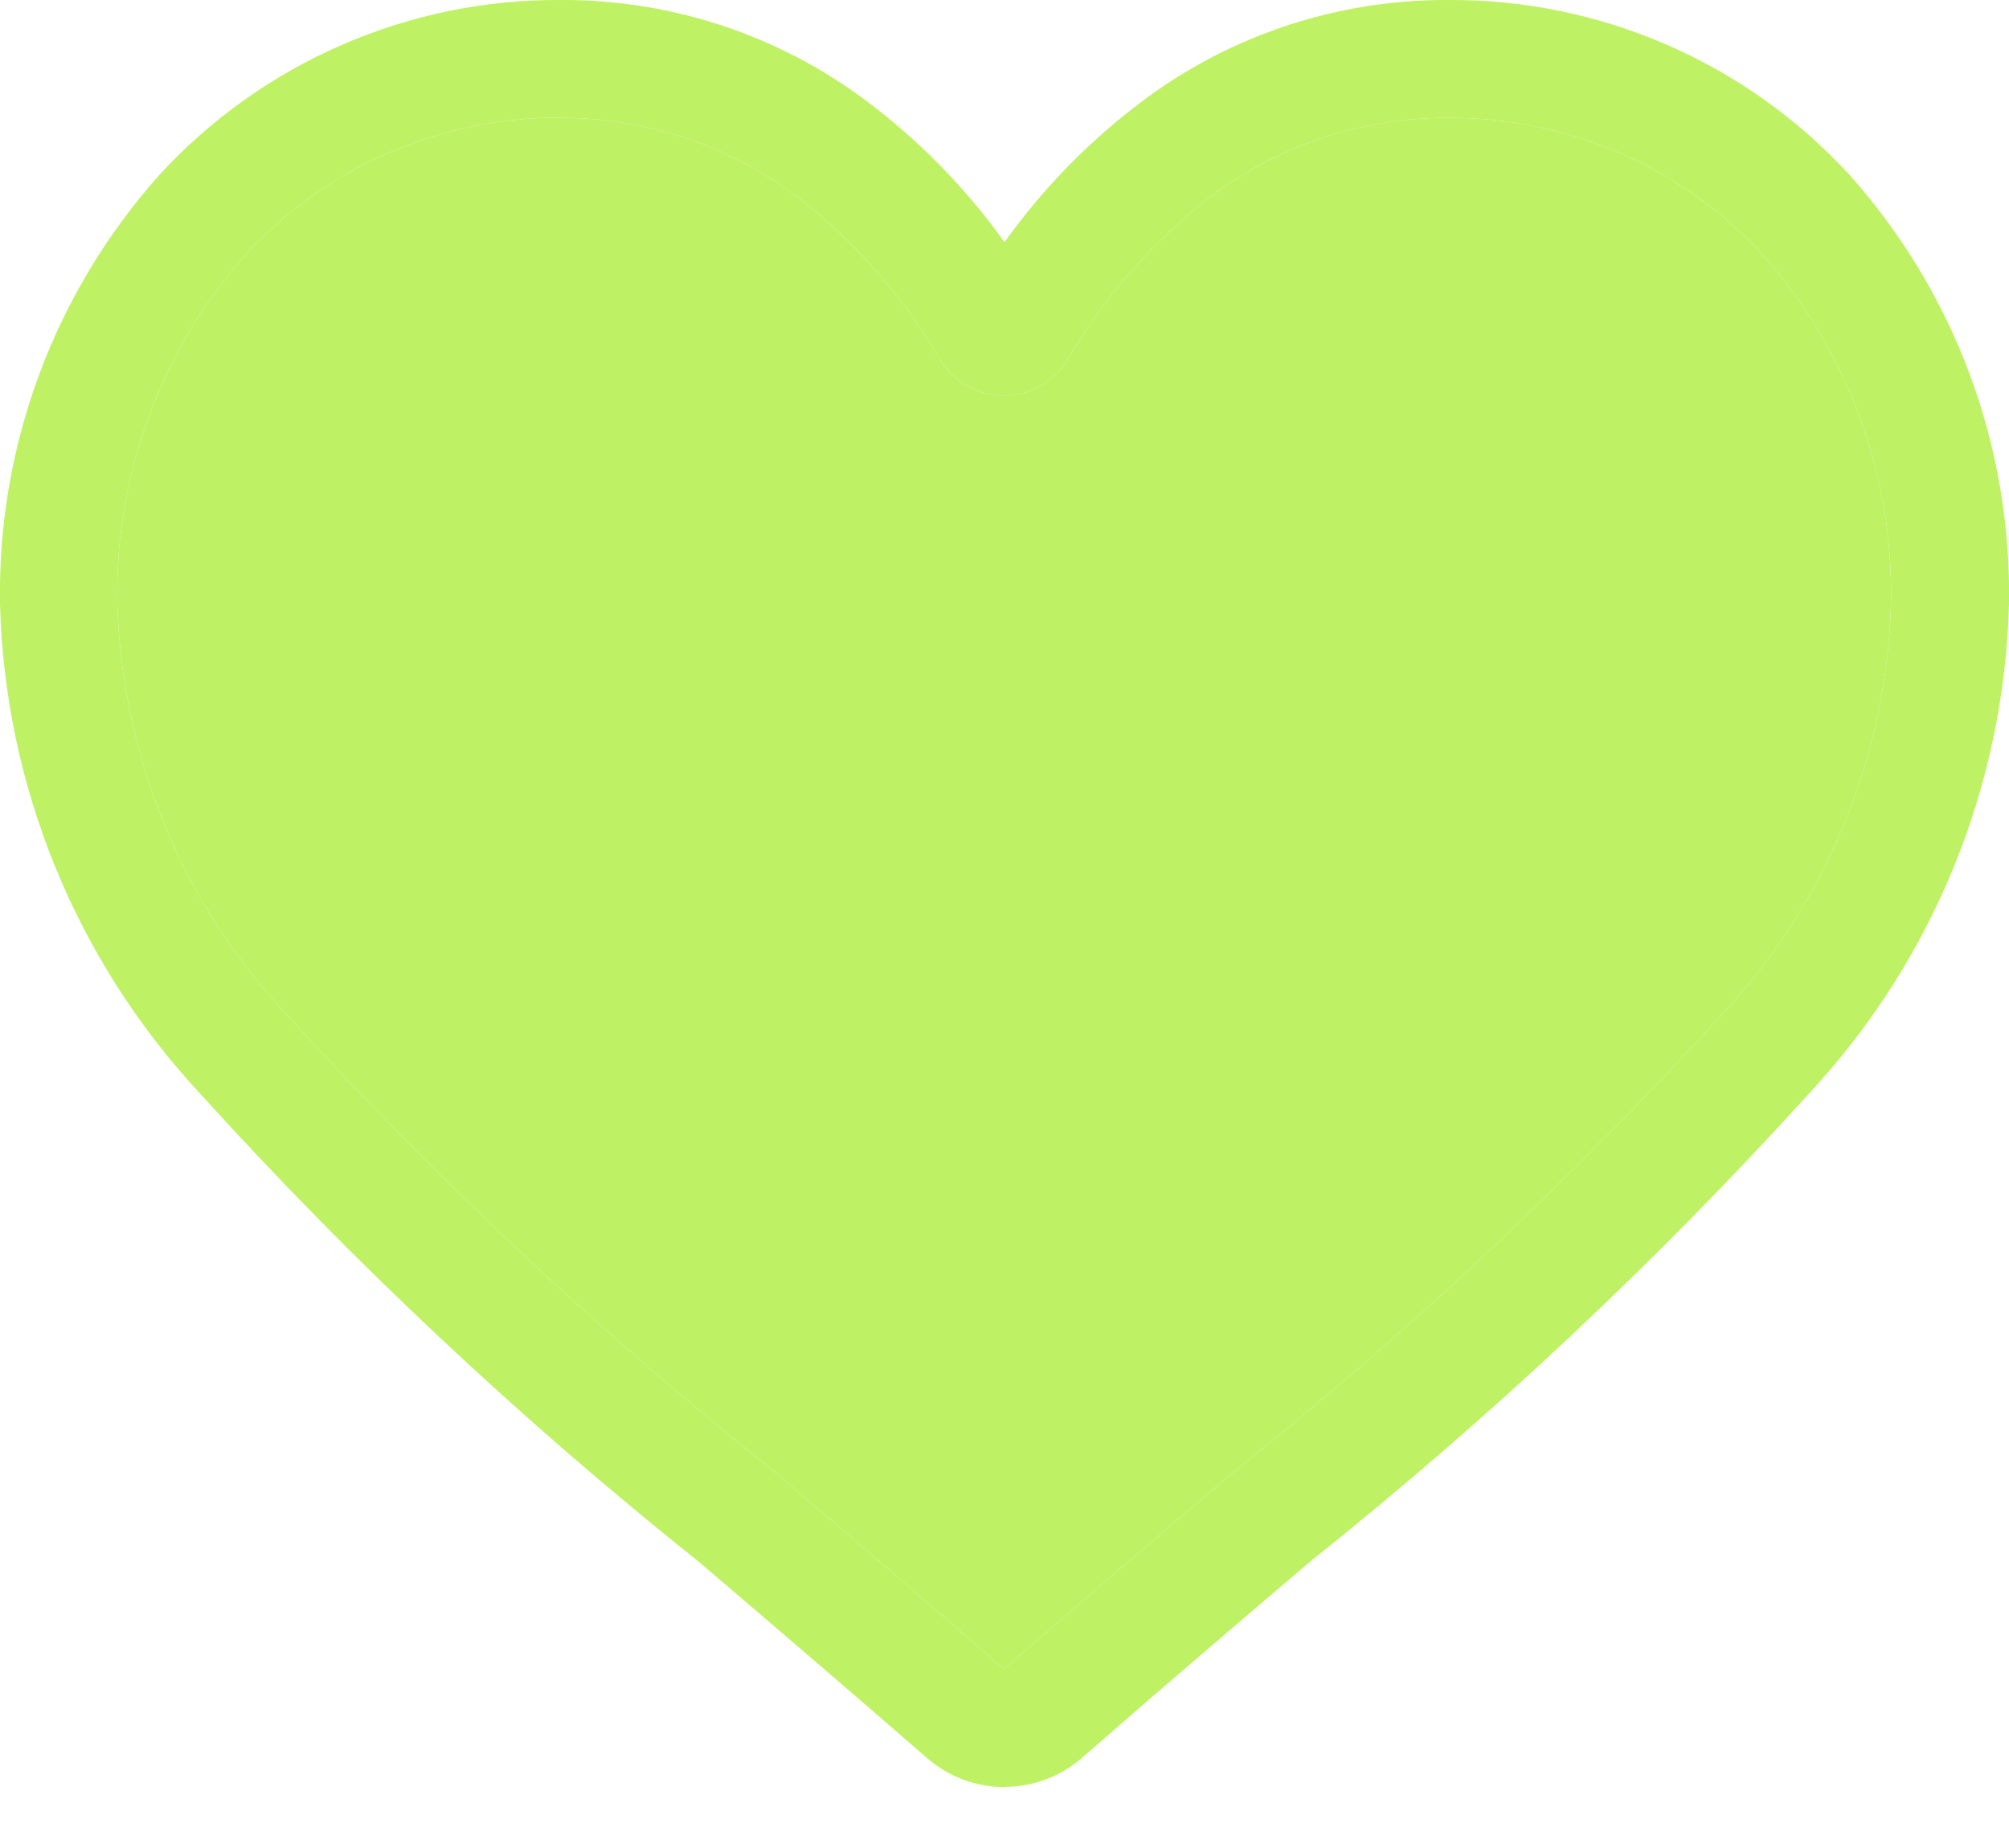 <svg width="25" height="23" viewBox="0 0 25 23"  xmlns="http://www.w3.org/2000/svg">
<path d="M12.5 22.242C12.145 22.242 11.801 22.113 11.534 21.879C10.524 21 9.55 20.166 8.691 19.434C6.467 17.66 4.39 15.709 2.48 13.6C0.94 11.94 0.059 9.776 3.9353e-06 7.513C-0.033 5.548 0.675 3.643 1.983 2.177C2.618 1.485 3.391 0.934 4.253 0.559C5.114 0.184 6.045 -0.007 6.984 2.12368e-06C8.409 -0.006 9.794 0.472 10.912 1.356C11.518 1.83 12.053 2.388 12.5 3.014C12.947 2.388 13.482 1.83 14.088 1.356C15.206 0.472 16.591 -0.006 18.016 2.12368e-06C18.955 -0.007 19.886 0.184 20.747 0.559C21.608 0.934 22.381 1.485 23.016 2.177C24.325 3.643 25.033 5.548 25 7.513C24.942 9.776 24.061 11.94 22.521 13.6C20.612 15.706 18.537 17.654 16.315 19.426C15.454 20.159 14.479 20.99 13.467 21.876C13.2 22.11 12.856 22.239 12.501 22.239L12.5 22.242ZM6.984 1.465C6.247 1.459 5.518 1.607 4.842 1.899C4.166 2.192 3.559 2.623 3.06 3.165C2 4.36 1.428 5.911 1.46 7.509C1.516 9.435 2.281 11.273 3.607 12.67C5.464 14.709 7.48 16.597 9.636 18.316C9.668 18.343 9.7 18.37 9.732 18.398C10.57 19.112 11.513 19.917 12.493 20.774C13.516 19.883 14.493 19.048 15.36 18.312C17.516 16.593 19.532 14.705 21.389 12.667C22.713 11.27 23.476 9.435 23.532 7.511C23.564 5.913 22.992 4.362 21.932 3.167C21.433 2.625 20.826 2.194 20.15 1.901C19.474 1.609 18.744 1.461 18.008 1.467C16.908 1.463 15.838 1.834 14.976 2.517C14.298 3.06 13.725 3.723 13.286 4.472C13.204 4.61 13.088 4.724 12.949 4.803C12.809 4.882 12.652 4.923 12.492 4.923C12.332 4.923 12.175 4.882 12.035 4.803C11.896 4.724 11.78 4.61 11.698 4.472C11.259 3.722 10.686 3.06 10.008 2.517C9.145 1.834 8.076 1.463 6.976 1.467L6.984 1.465Z" fill="#BEF264"/>
<path d="M6.984 1.465C6.247 1.459 5.518 1.607 4.842 1.899C4.166 2.192 3.559 2.623 3.06 3.165C2 4.36 1.428 5.911 1.46 7.509C1.516 9.435 2.281 11.273 3.607 12.67C5.464 14.709 7.48 16.597 9.636 18.316L9.732 18.398C10.57 19.112 11.513 19.917 12.493 20.774C13.516 19.883 14.493 19.048 15.36 18.312C17.516 16.593 19.532 14.705 21.389 12.667C22.713 11.27 23.476 9.435 23.532 7.511C23.564 5.913 22.992 4.362 21.932 3.167C21.433 2.625 20.826 2.194 20.15 1.901C19.474 1.609 18.744 1.461 18.008 1.467C16.908 1.463 15.838 1.834 14.976 2.517C14.298 3.06 13.725 3.723 13.286 4.472C13.204 4.61 13.088 4.724 12.949 4.803C12.809 4.882 12.652 4.923 12.492 4.923C12.332 4.923 12.175 4.882 12.035 4.803C11.896 4.724 11.78 4.61 11.698 4.472C11.259 3.722 10.686 3.06 10.008 2.517C9.145 1.834 8.076 1.463 6.976 1.467L6.984 1.465Z" fill="#BEF264"/>
</svg>
